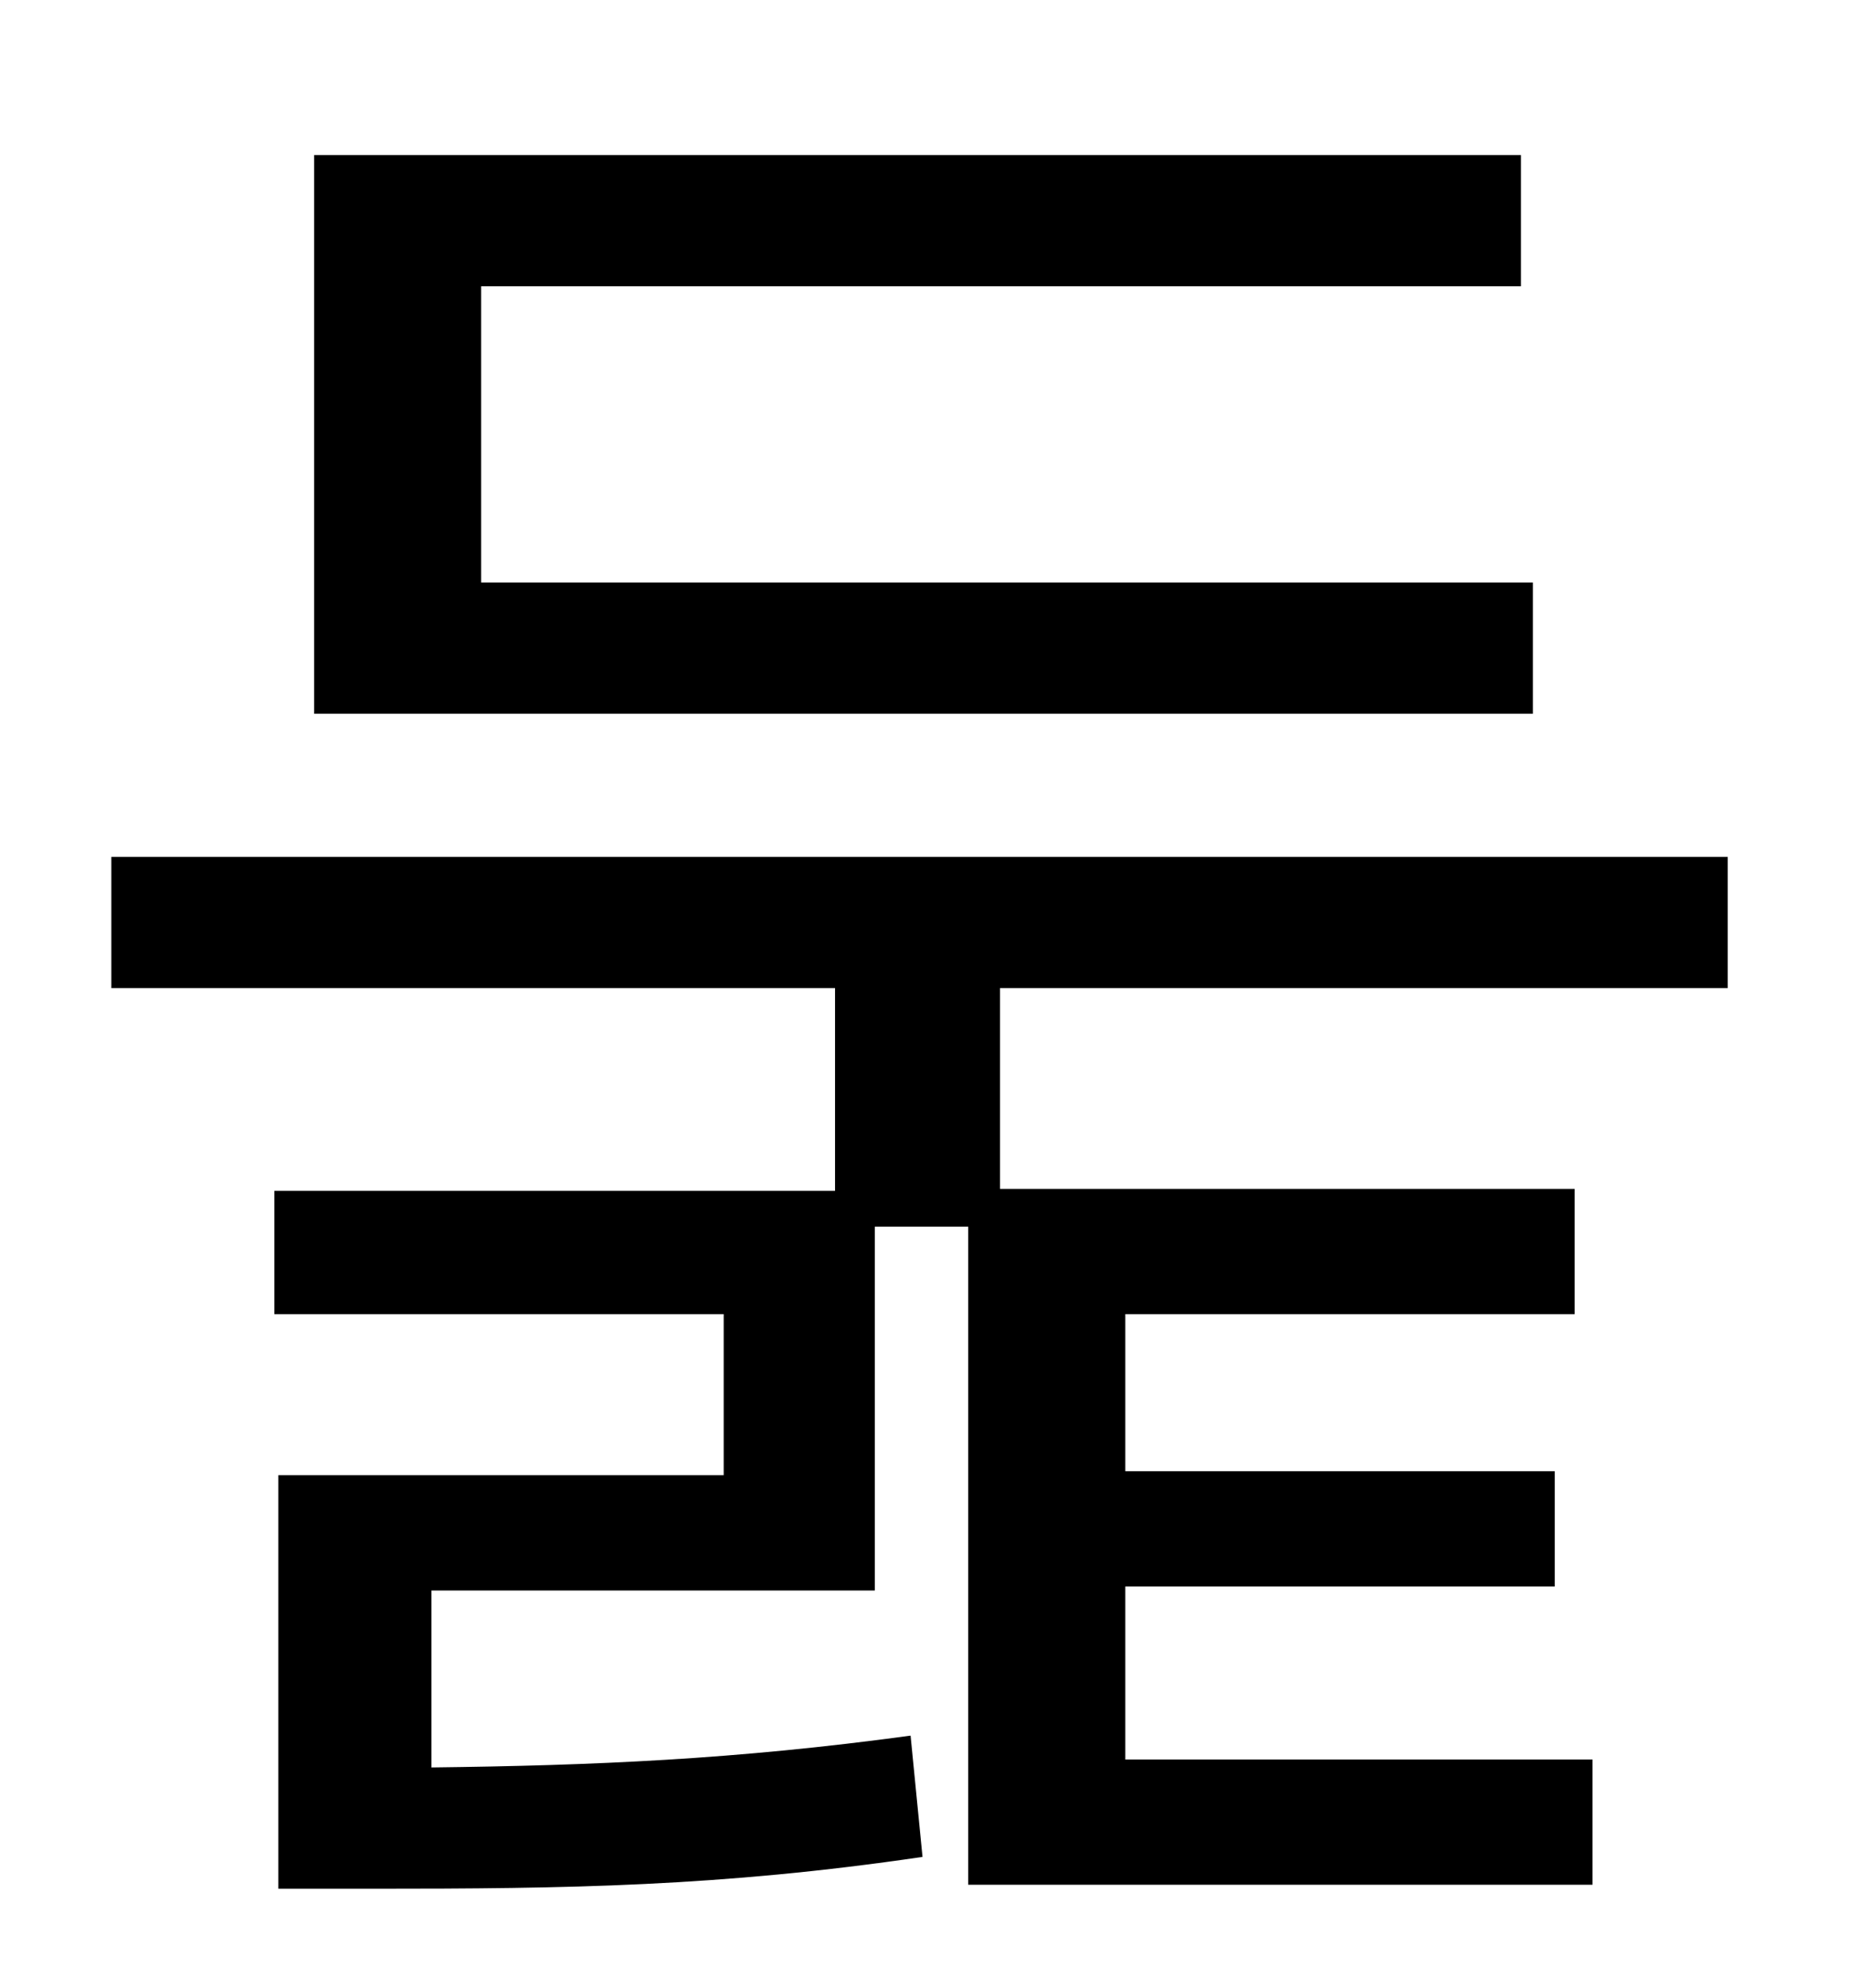 <?xml version="1.0" standalone="no"?>
<!DOCTYPE svg PUBLIC "-//W3C//DTD SVG 1.1//EN" "http://www.w3.org/Graphics/SVG/1.1/DTD/svg11.dtd" >
<svg xmlns="http://www.w3.org/2000/svg" xmlns:xlink="http://www.w3.org/1999/xlink" version="1.1" viewBox="-10 0 930 1000">
   <path fill="currentColor"
d="M761 293v66h-613v-281h607v66h-523v149h529zM859 497h-366v101h289v63h-226v79h216v58h-216v87h235v63h-314v-331h-47v183h-223v89c82 -1 153 -4 241 -16l6 61c-102 15 -179 16 -276 16h-48v-208h224v-81h-226v-62h282v-102h-364v-66h813v66z" />
</svg>
